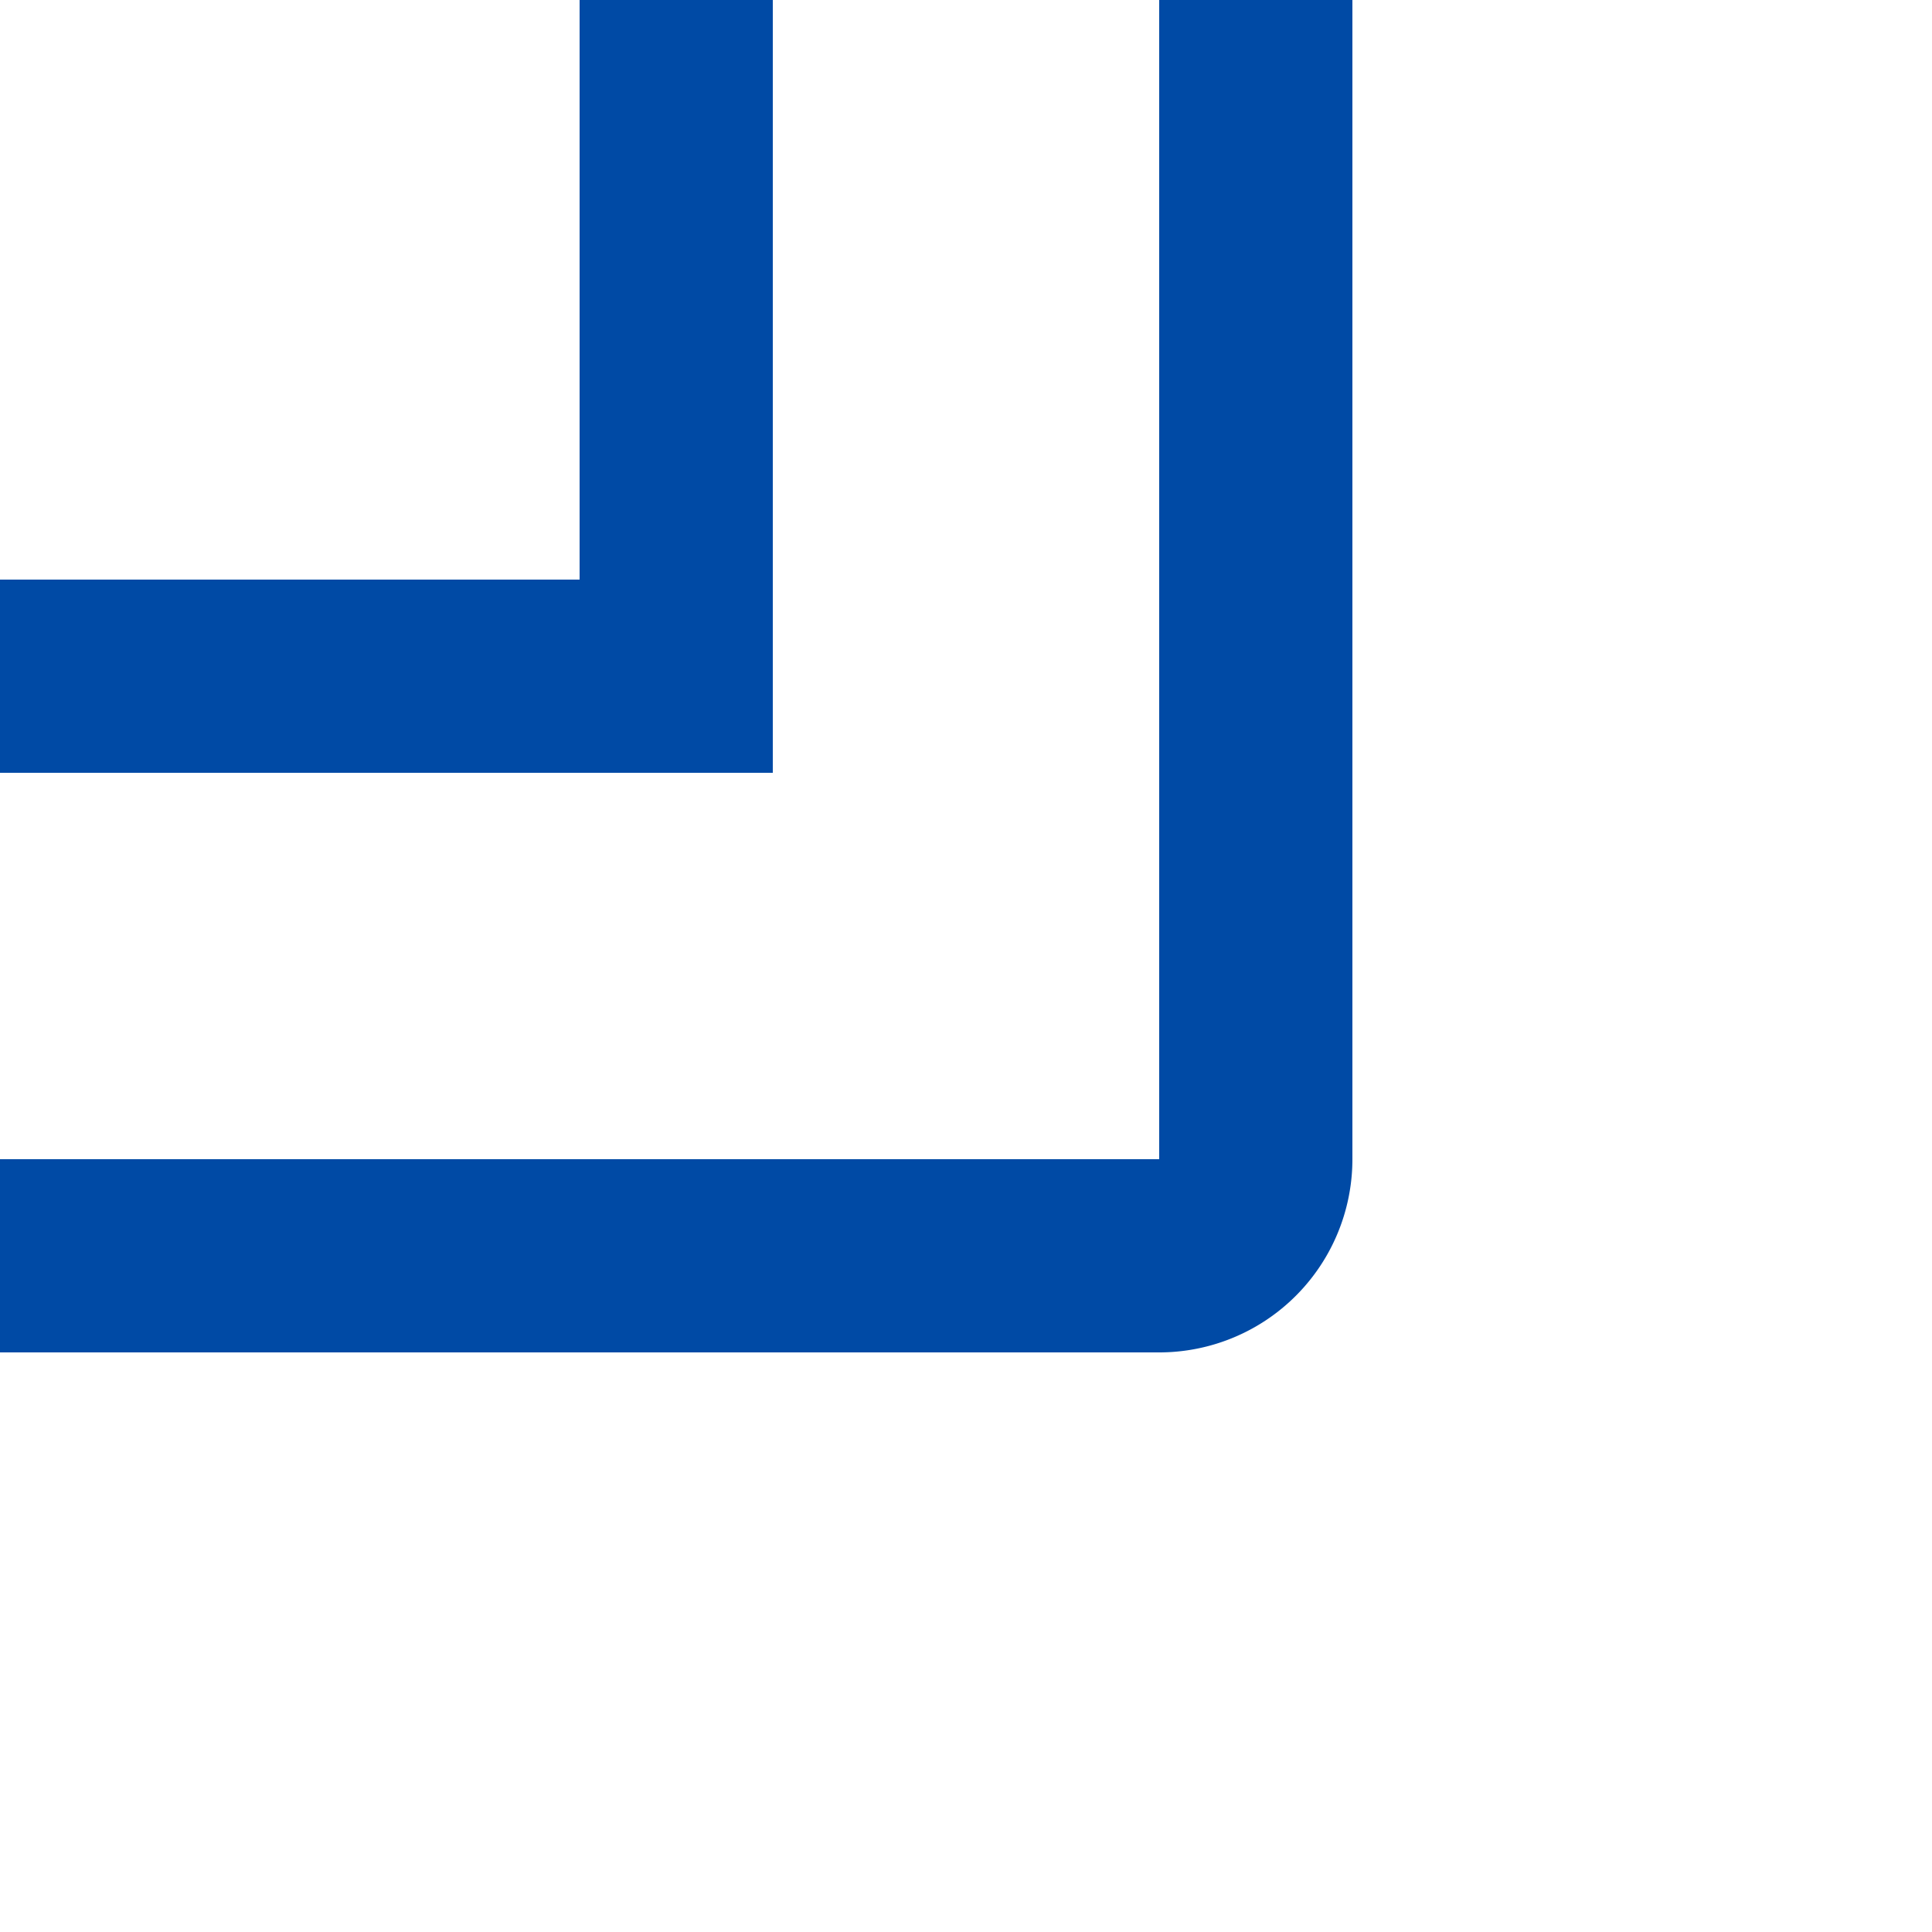 <svg width="40" height="40" xmlns="http://www.w3.org/2000/svg" xmlns:xlink="http://www.w3.org/1999/xlink" viewBox="0 0 40 40">
    <path fill="#004AA5" d="M28,0H24V24H0v4H24a4,4,0,0,0,4-4Z" />
    <path fill="#004AA5" d="M0,16V12H12V0h4V16Z" />
</svg>